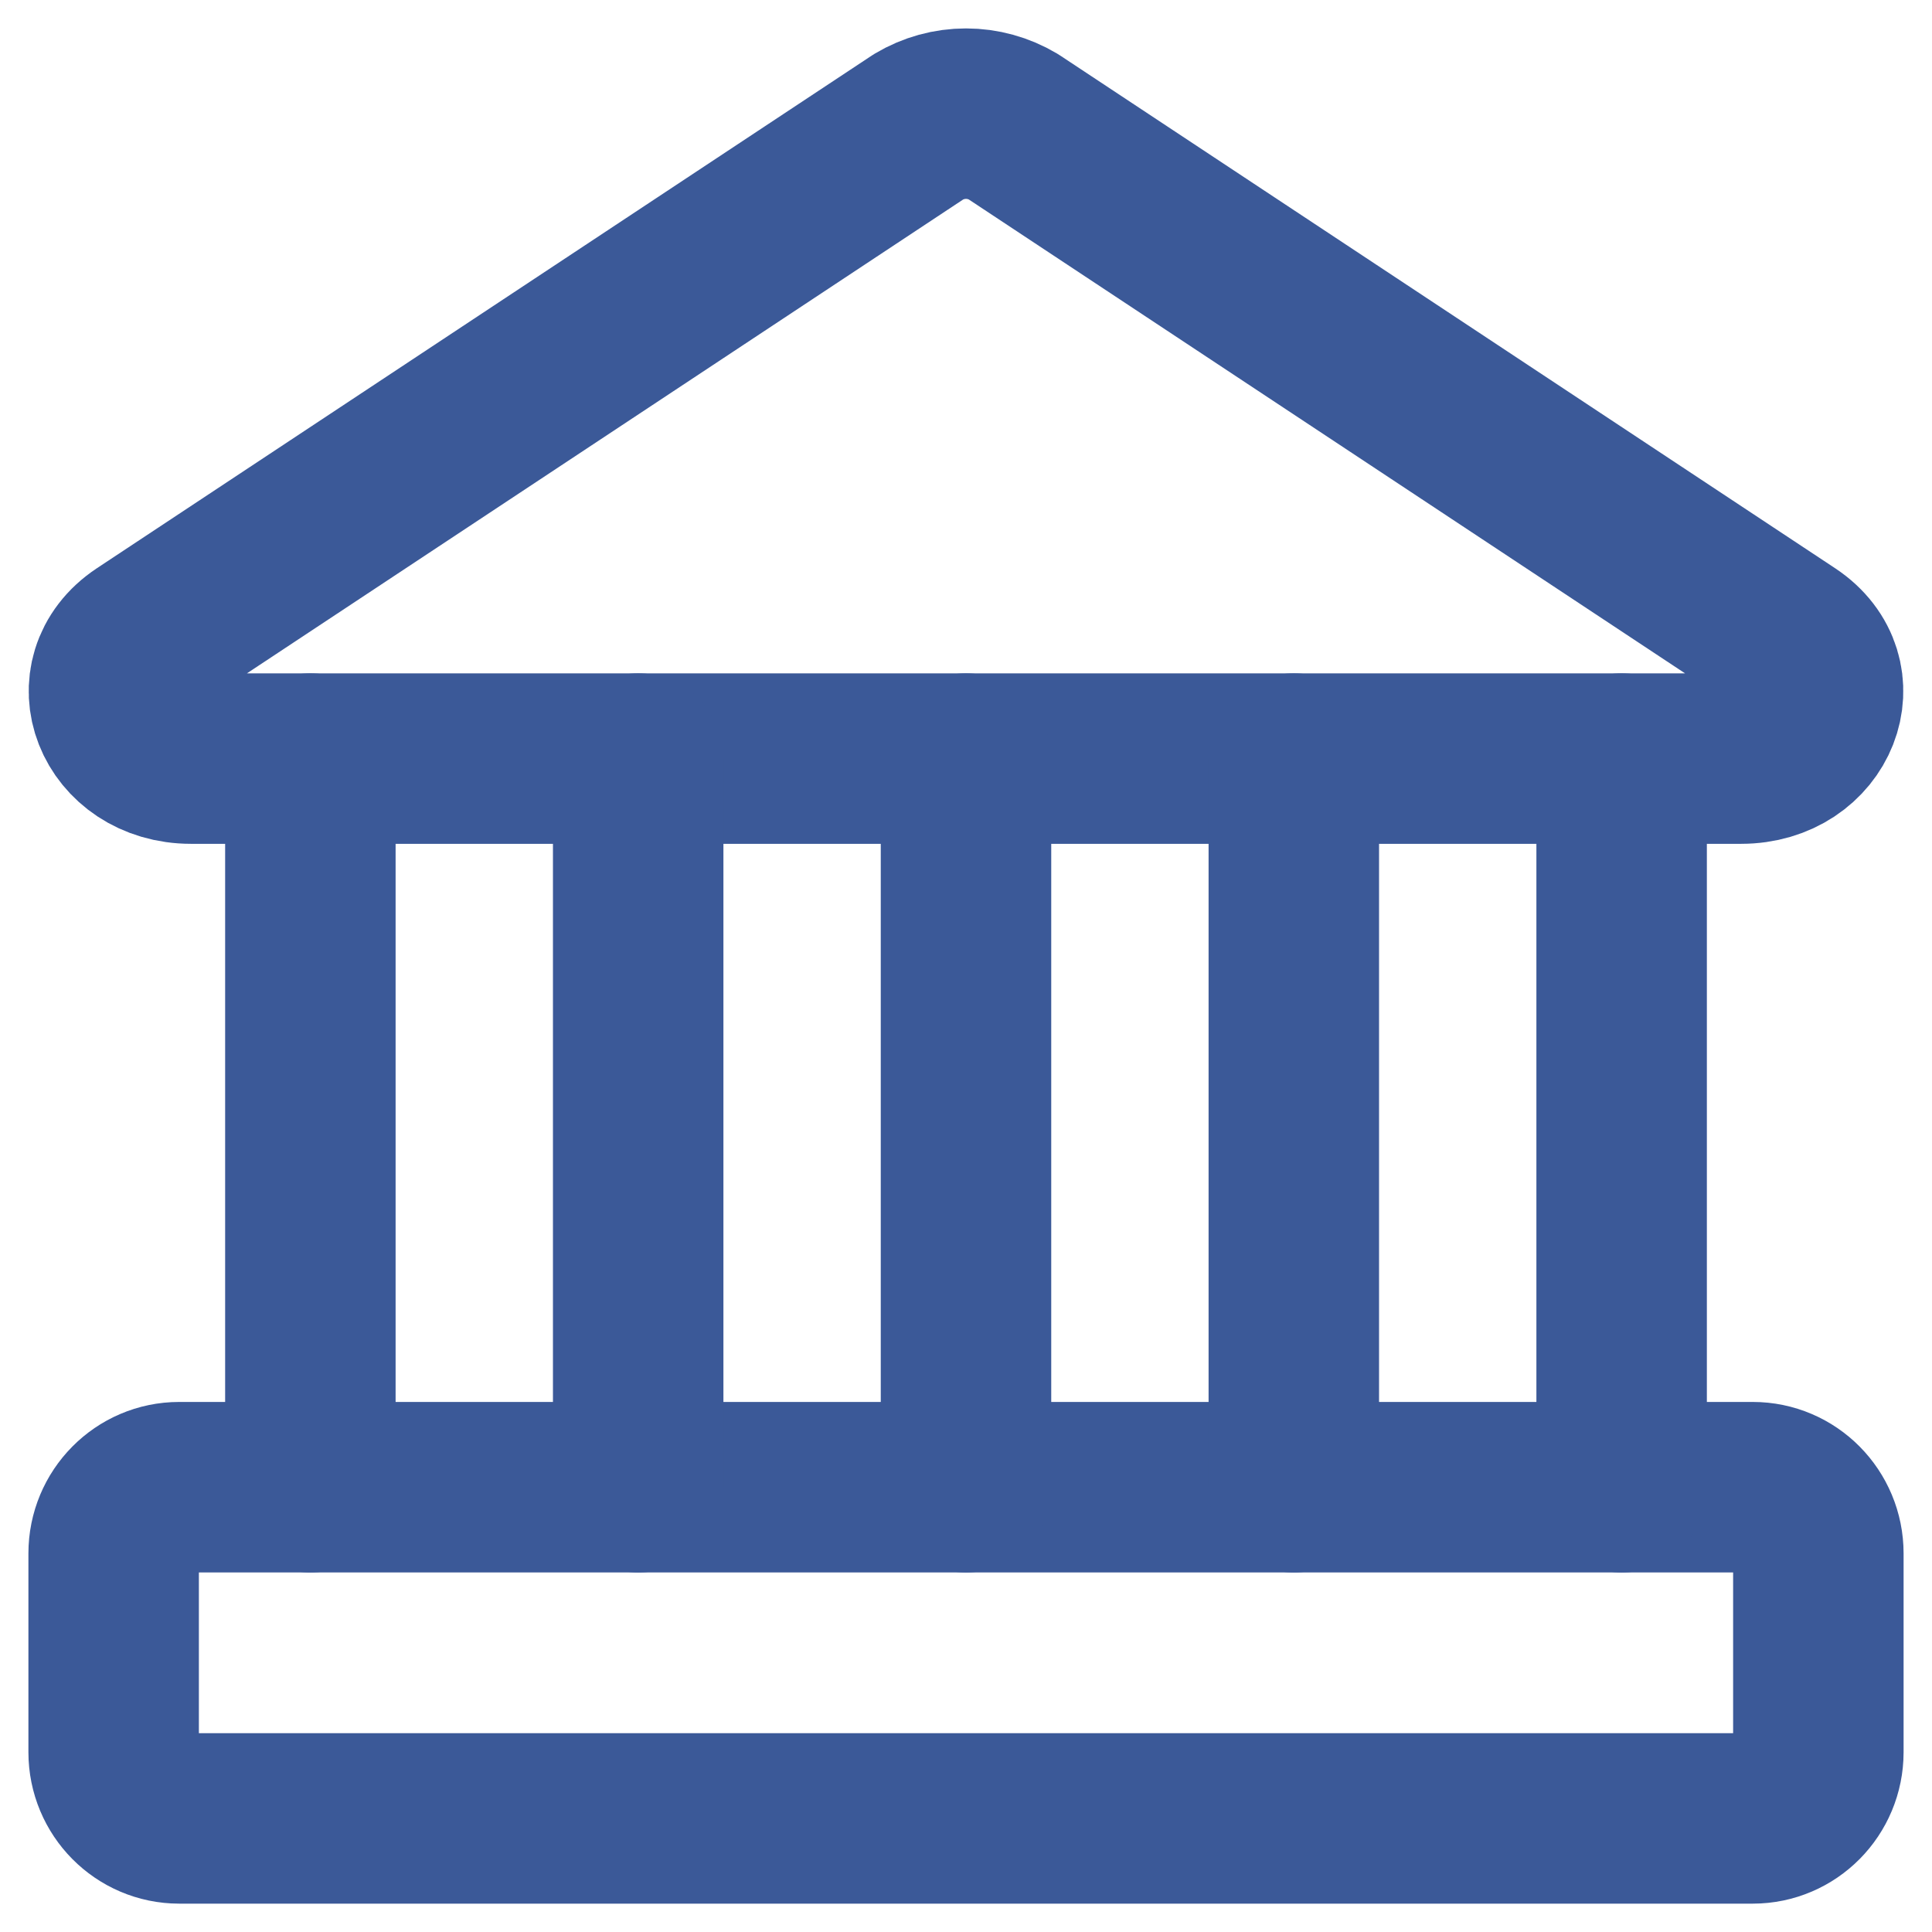 <svg width="34" height="34" viewBox="0 0 34 34" fill="none" xmlns="http://www.w3.org/2000/svg">
<path d="M30.639 13.35H3.362C2.069 13.35 1.515 11.928 2.531 11.252L16.169 2.229C16.421 2.079 16.708 2 17 2C17.292 2 17.579 2.079 17.831 2.229L31.469 11.252C32.485 11.928 31.931 13.35 30.639 13.35Z" stroke="#3B5998" stroke-width="3" stroke-linecap="round" stroke-linejoin="round"/>
<path d="M30.846 26.172H3.154C2.517 26.172 2 26.694 2 27.338V30.835C2 31.479 2.517 32.001 3.154 32.001H30.846C31.483 32.001 32 31.479 32 30.835V27.338C32 26.694 31.483 26.172 30.846 26.172Z" stroke="#3B5998" stroke-width="3" stroke-linecap="round" stroke-linejoin="round"/>
<path d="M5.462 13.35V26.173M11.231 13.35V26.173M17 13.35V26.173M22.769 13.35V26.173M28.538 13.35V26.173" stroke="#3B5998" stroke-width="3" stroke-linecap="round" stroke-linejoin="round"/>
</svg>
